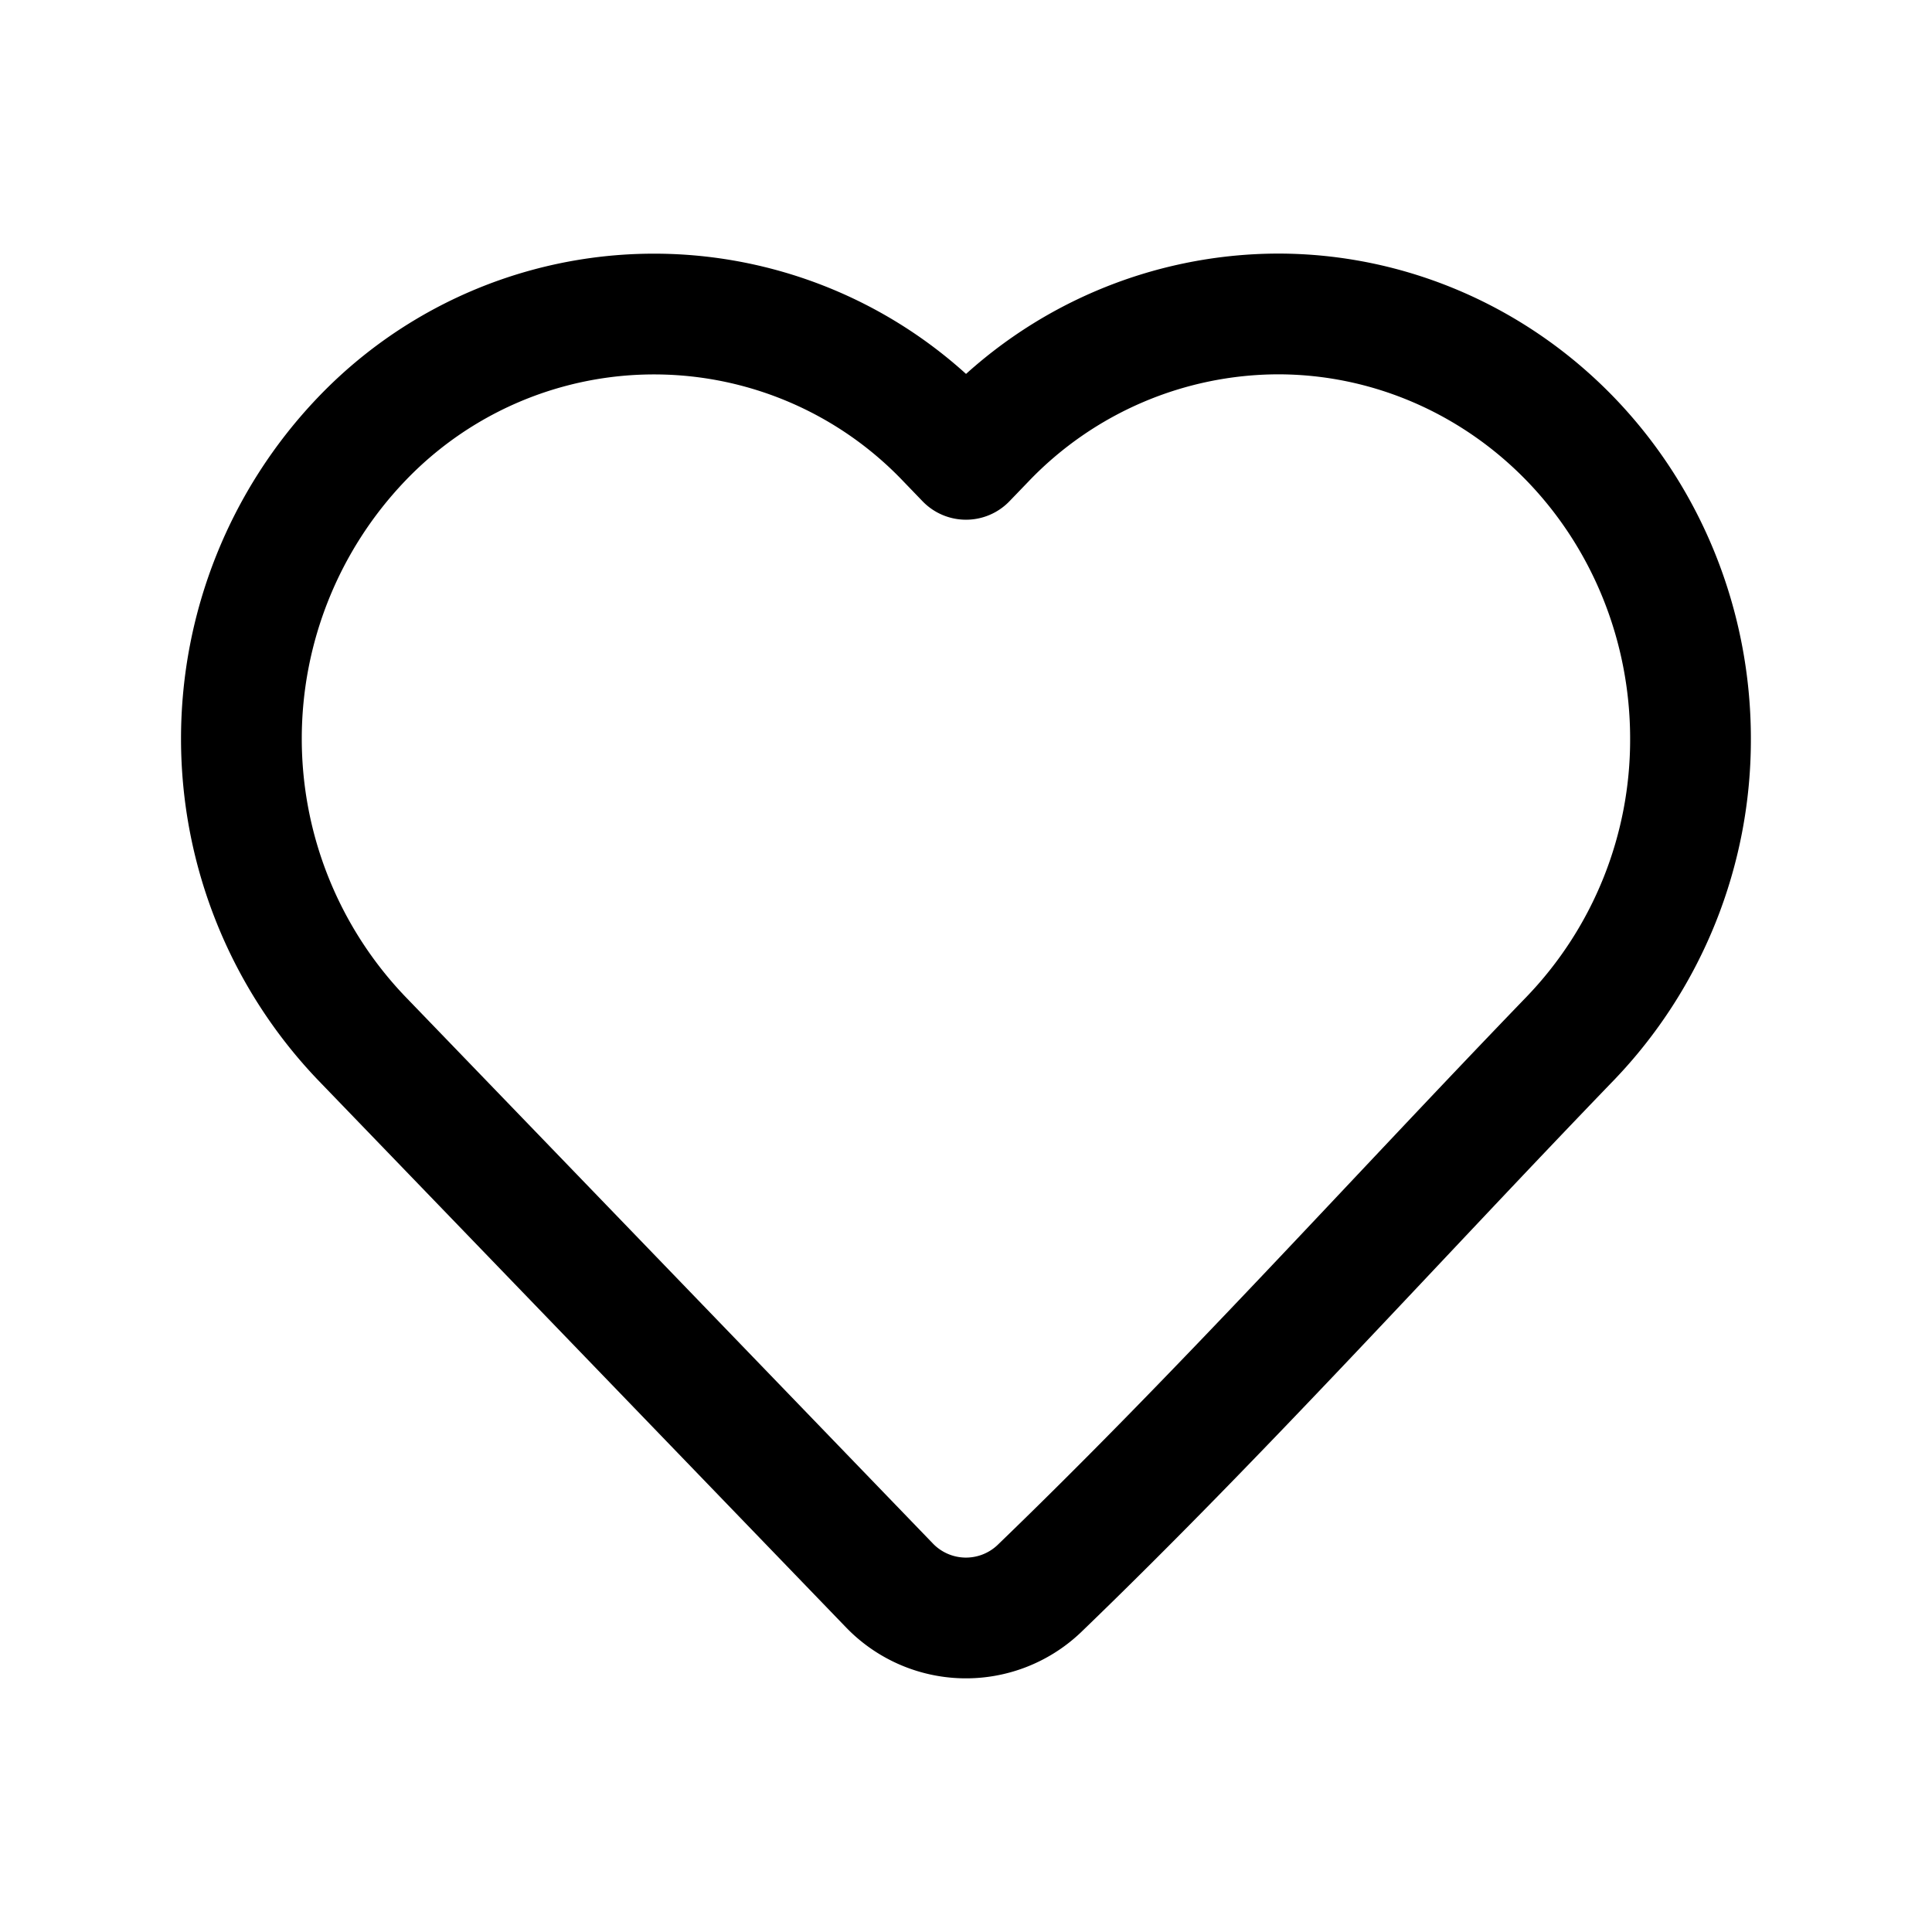<svg xmlns="http://www.w3.org/2000/svg" fill="none" viewBox="0 0 16 16"><path stroke="currentColor" stroke-linejoin="round" d="M14 6.117a3.57 3.57 0 0 1-.992 2.479c-1.465 1.518-2.886 3.1-4.405 4.564a.88.88 0 0 1-1.234-.027L2.992 8.596a3.59 3.59 0 0 1 0-4.957 3.35 3.35 0 0 1 4.849 0L8 3.804l.159-.165A3.37 3.37 0 0 1 10.583 2.6c.912 0 1.784.375 2.425 1.039.636.66.992 1.55.992 2.478Z"/></svg>